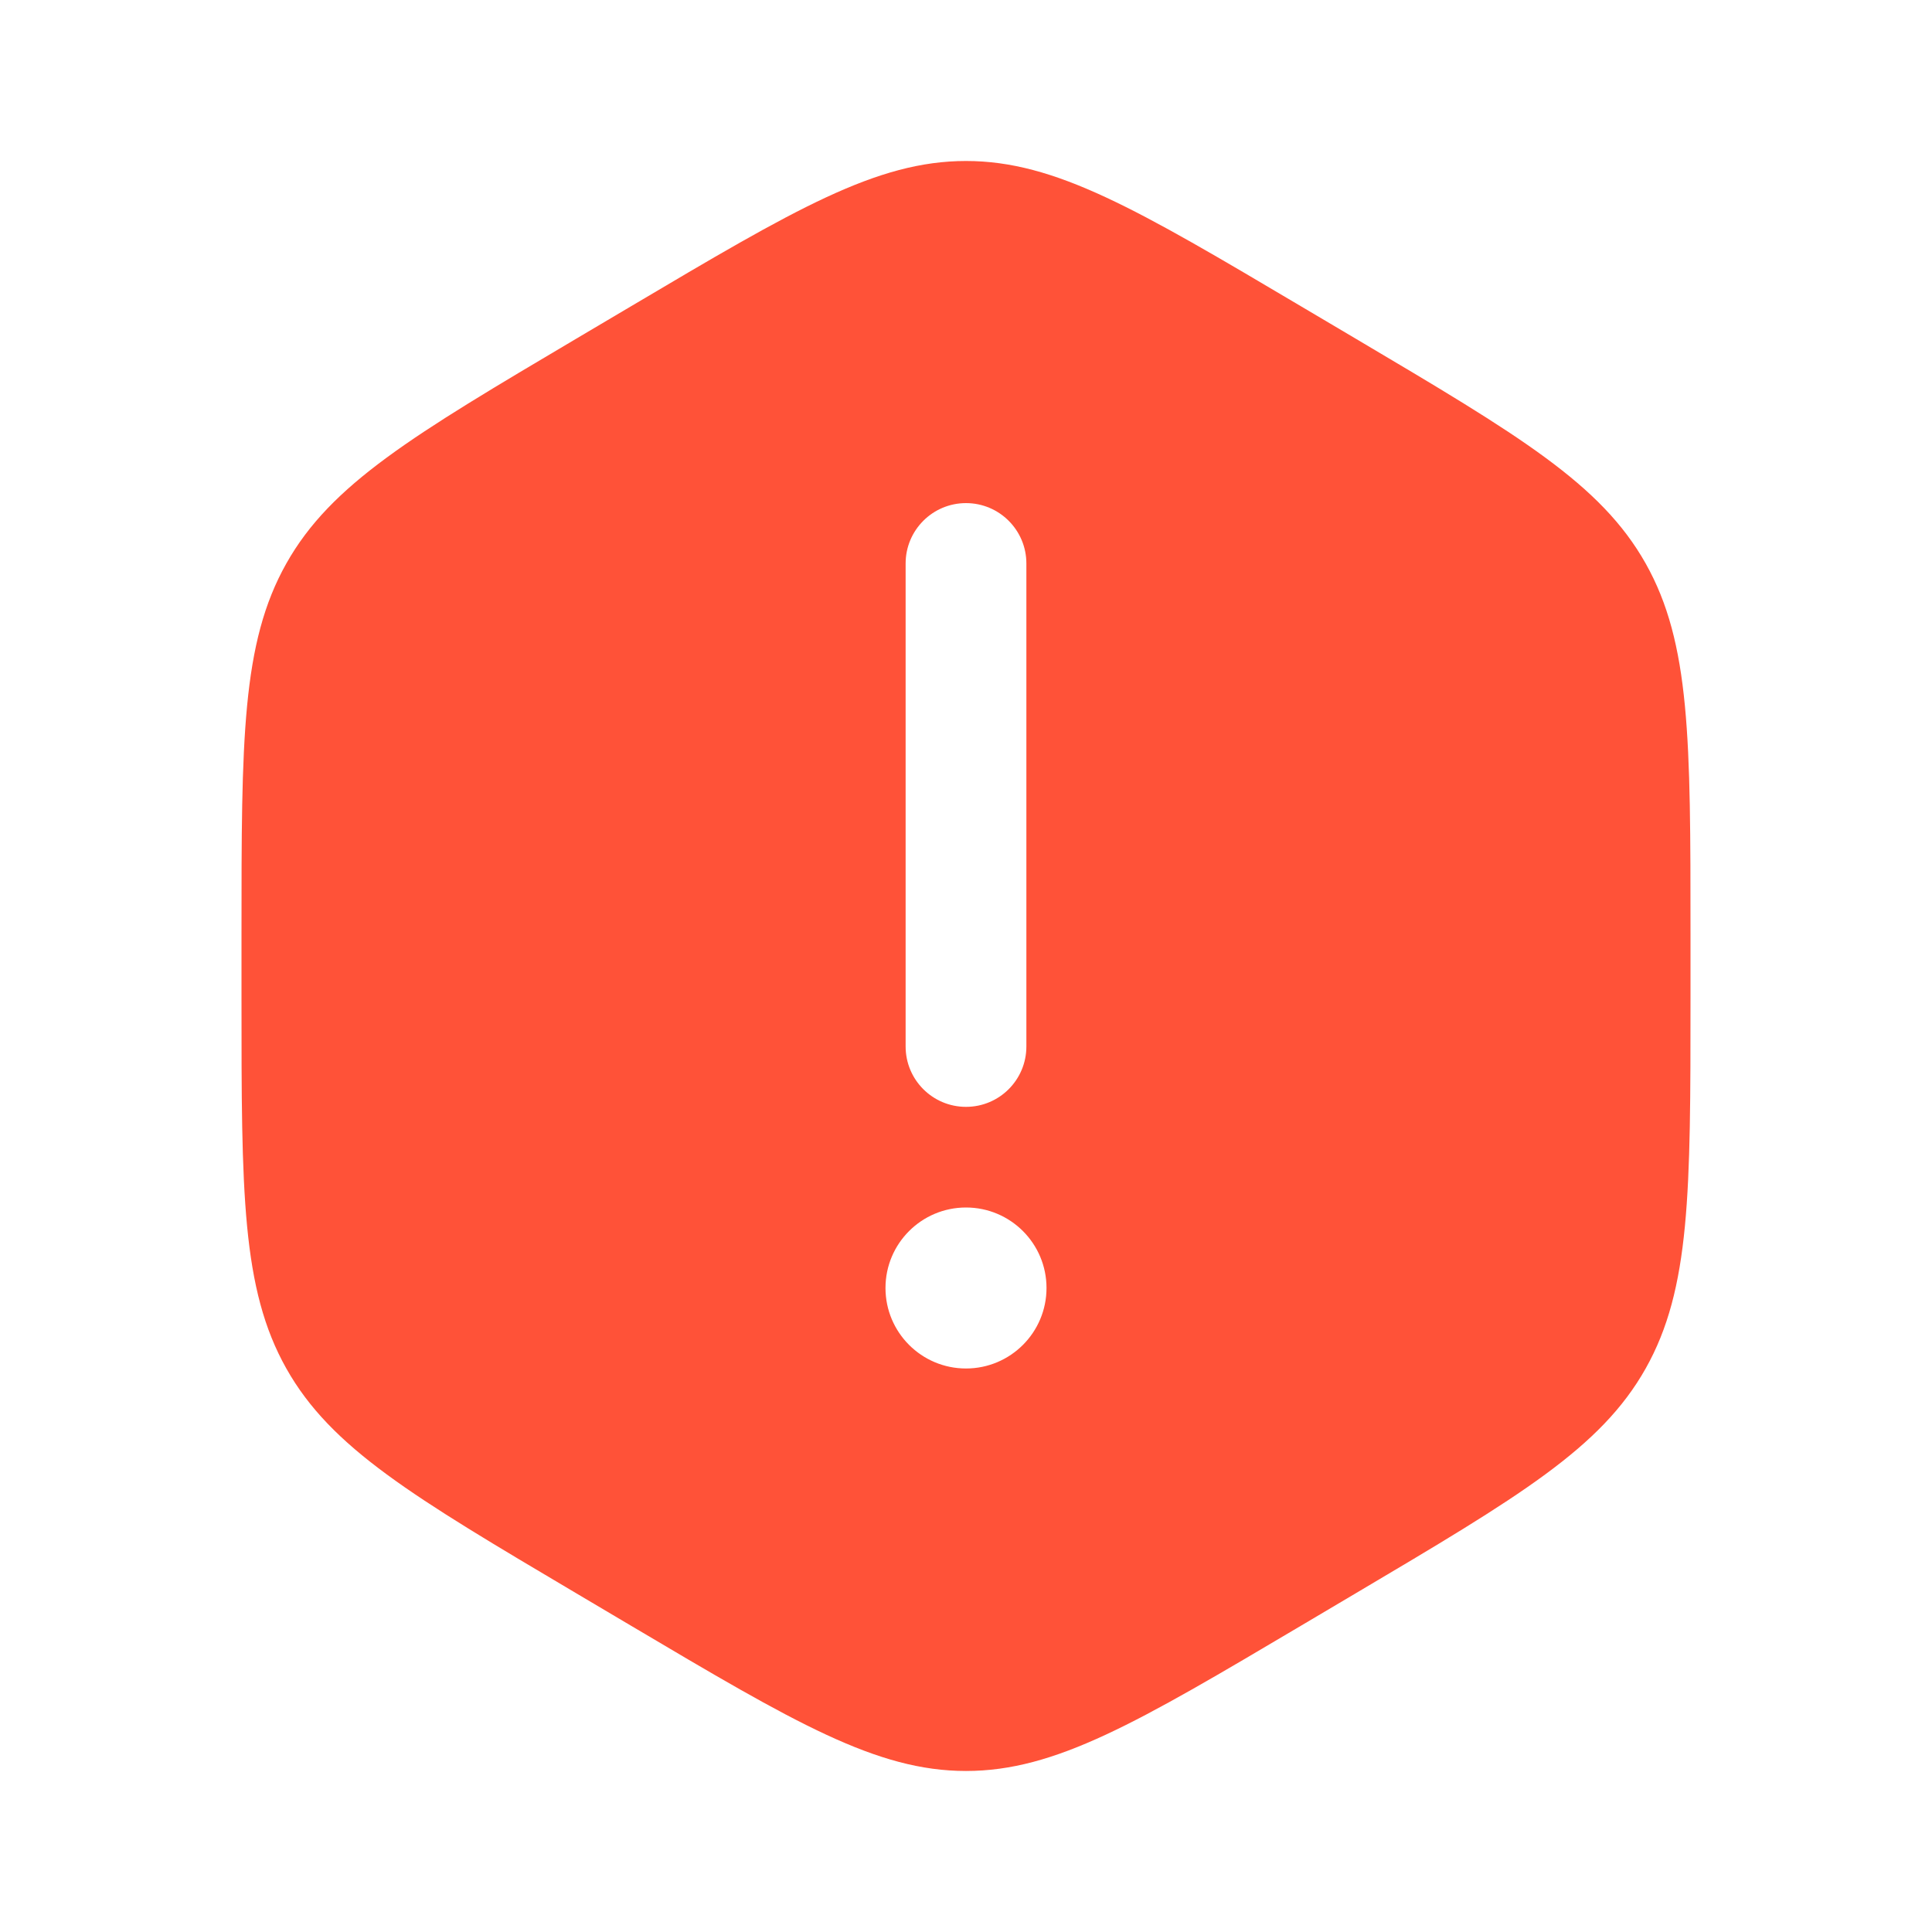 <svg width="64" height="64" viewBox="0 0 64 64" fill="none" xmlns="http://www.w3.org/2000/svg">
<path fill-rule="evenodd" clip-rule="evenodd" d="M20.915 10.139C26.325 6.935 29.03 5.333 32 5.333C34.97 5.333 37.675 6.935 43.085 10.139L44.915 11.222C50.325 14.426 53.03 16.028 54.515 18.666C56 21.305 56 24.509 56 30.916V33.083C56 39.491 56 42.694 54.515 45.333C53.03 47.971 50.325 49.573 44.915 52.777L43.085 53.861C37.675 57.065 34.97 58.666 32 58.666C29.03 58.666 26.325 57.065 20.915 53.861L19.085 52.777C13.675 49.573 10.97 47.971 9.485 45.333C8 42.694 8 39.491 8 33.083V30.916C8 24.509 8 21.305 9.485 18.666C10.97 16.028 13.675 14.426 19.085 11.222L20.915 10.139ZM34.667 42.666C34.667 44.139 33.473 45.333 32 45.333C30.527 45.333 29.333 44.139 29.333 42.666C29.333 41.194 30.527 40 32 40C33.473 40 34.667 41.194 34.667 42.666ZM32 16.666C33.105 16.666 34 17.562 34 18.666V34.666C34 35.771 33.105 36.666 32 36.666C30.895 36.666 30 35.771 30 34.666V18.666C30 17.562 30.895 16.666 32 16.666Z" fill="#FF5238"/>
</svg>
